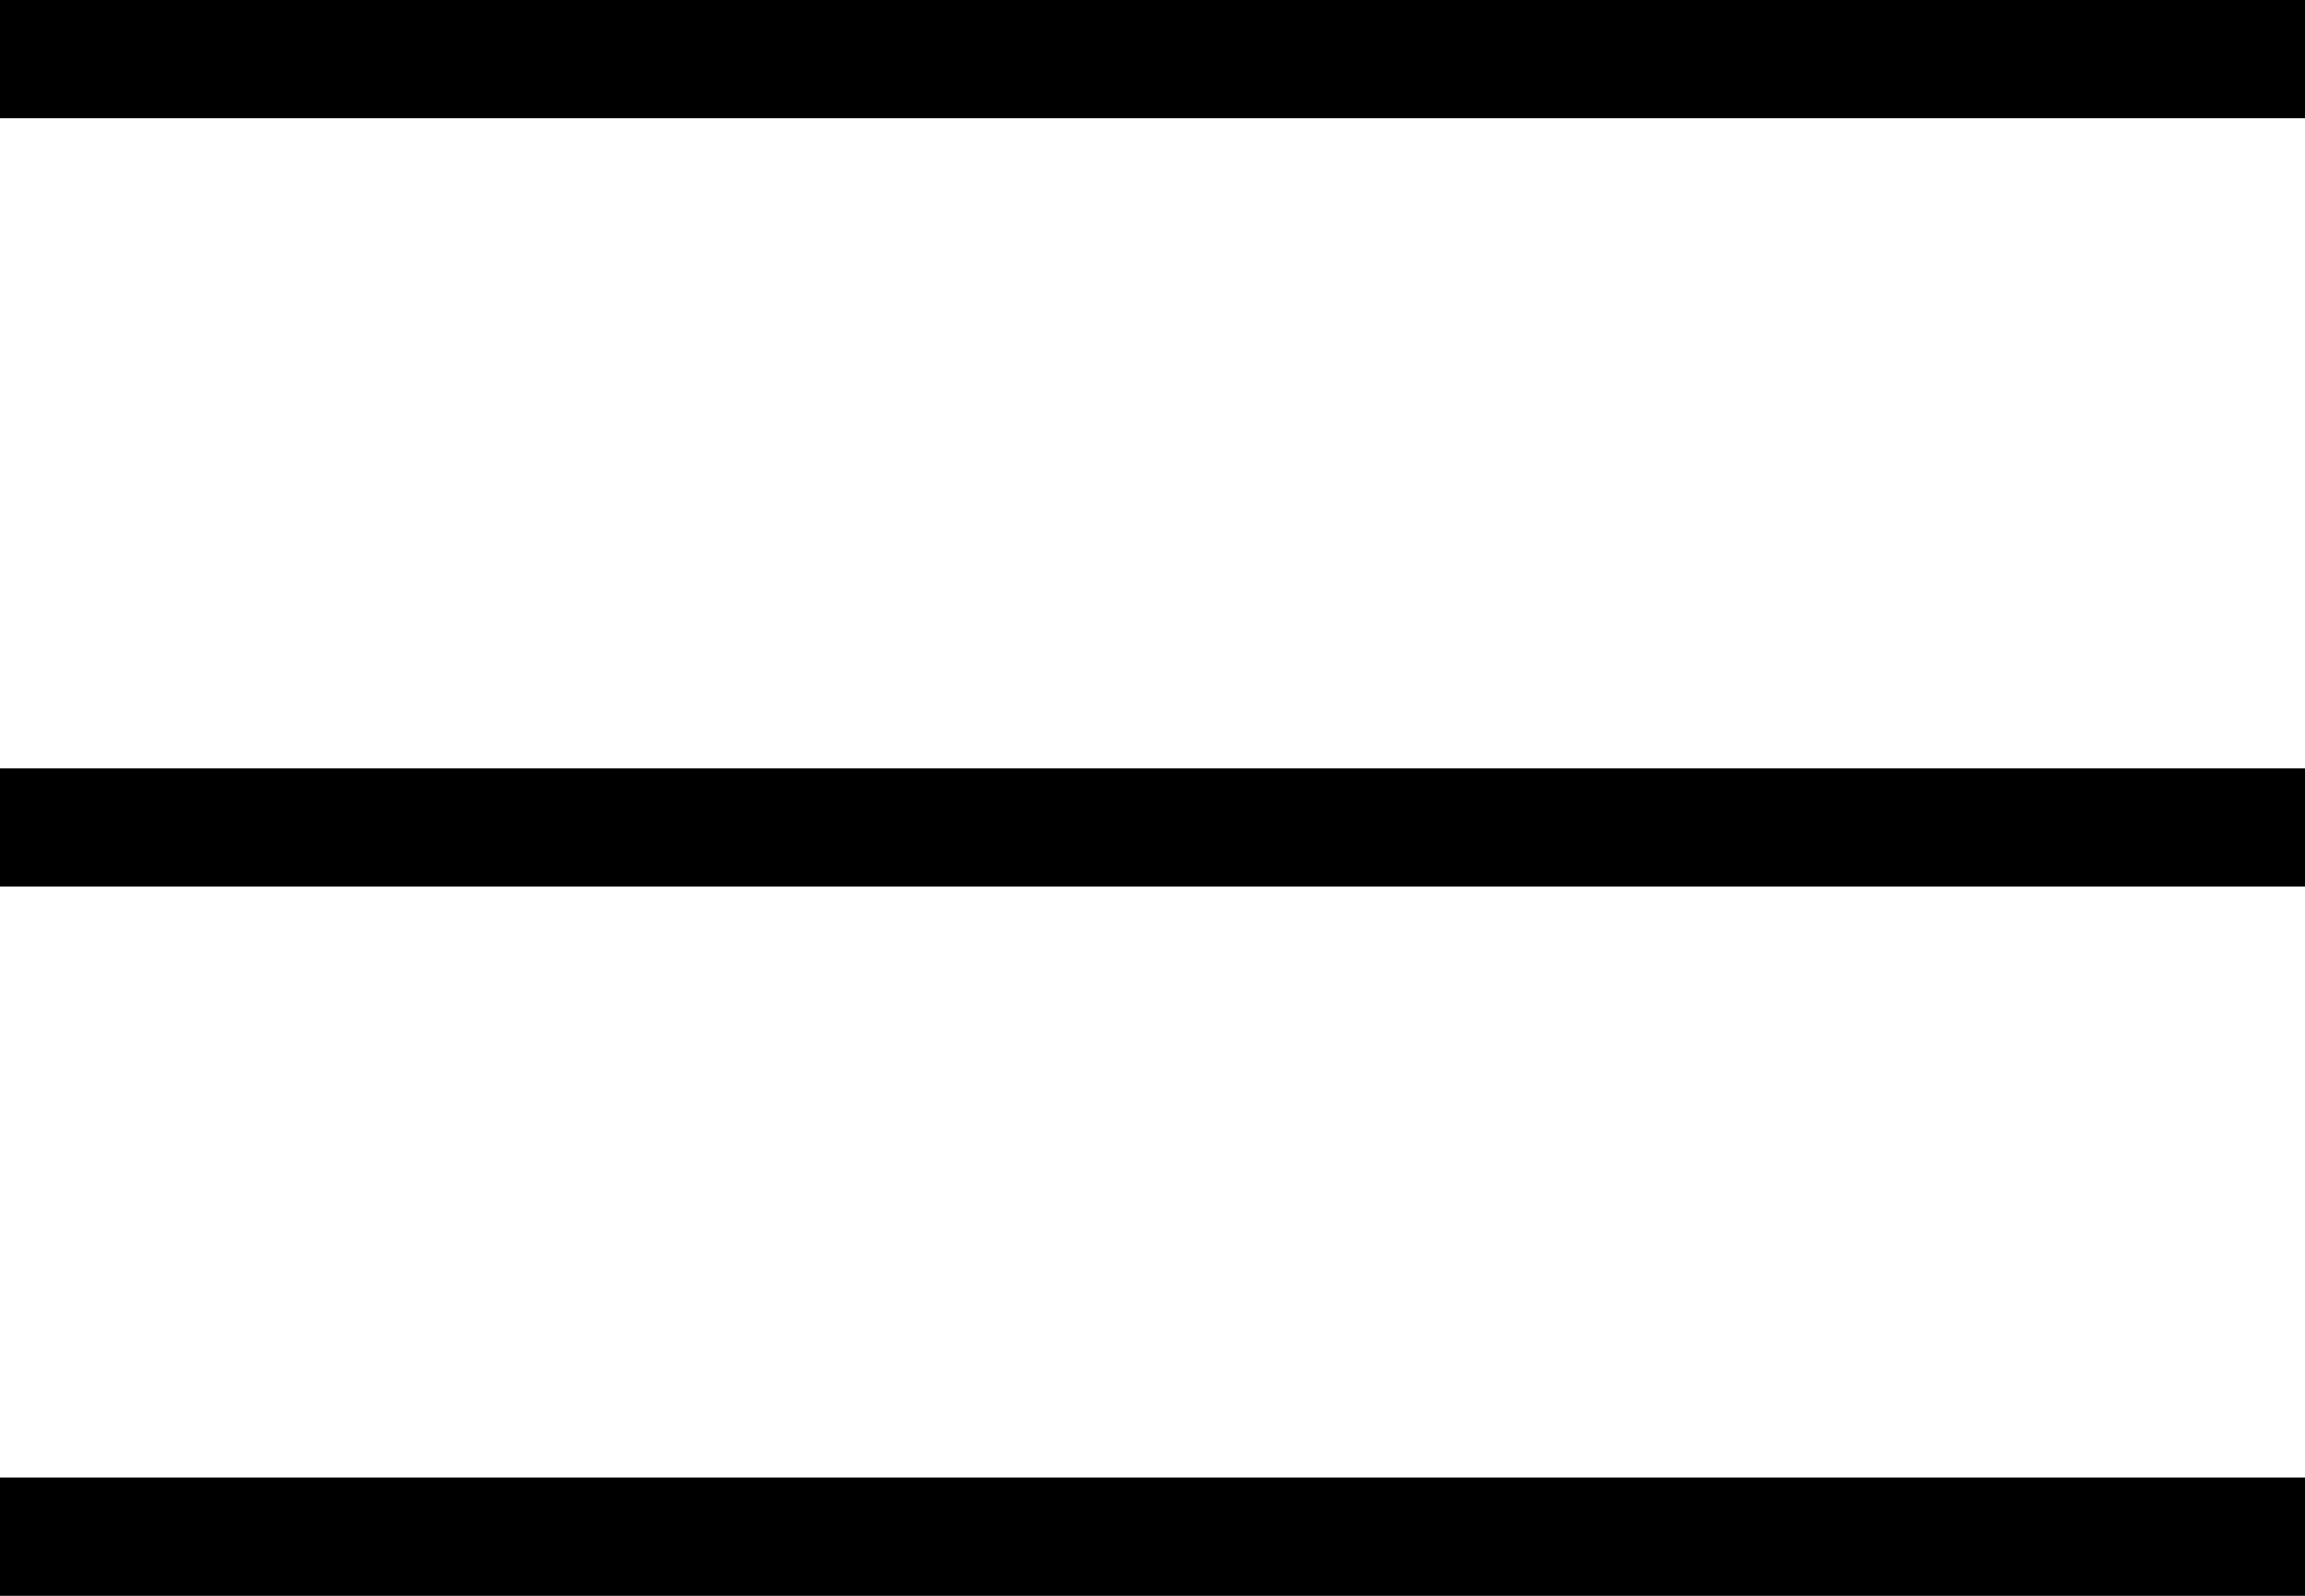 <svg width="39" height="27" viewBox="0 0 39 27" fill="none" xmlns="http://www.w3.org/2000/svg">
<path d="M0 1H39" stroke="black" stroke-width="2"/>
<path d="M0 14H39" stroke="black" stroke-width="2"/>
<path d="M0 26H39" stroke="black" stroke-width="2"/>
</svg>
